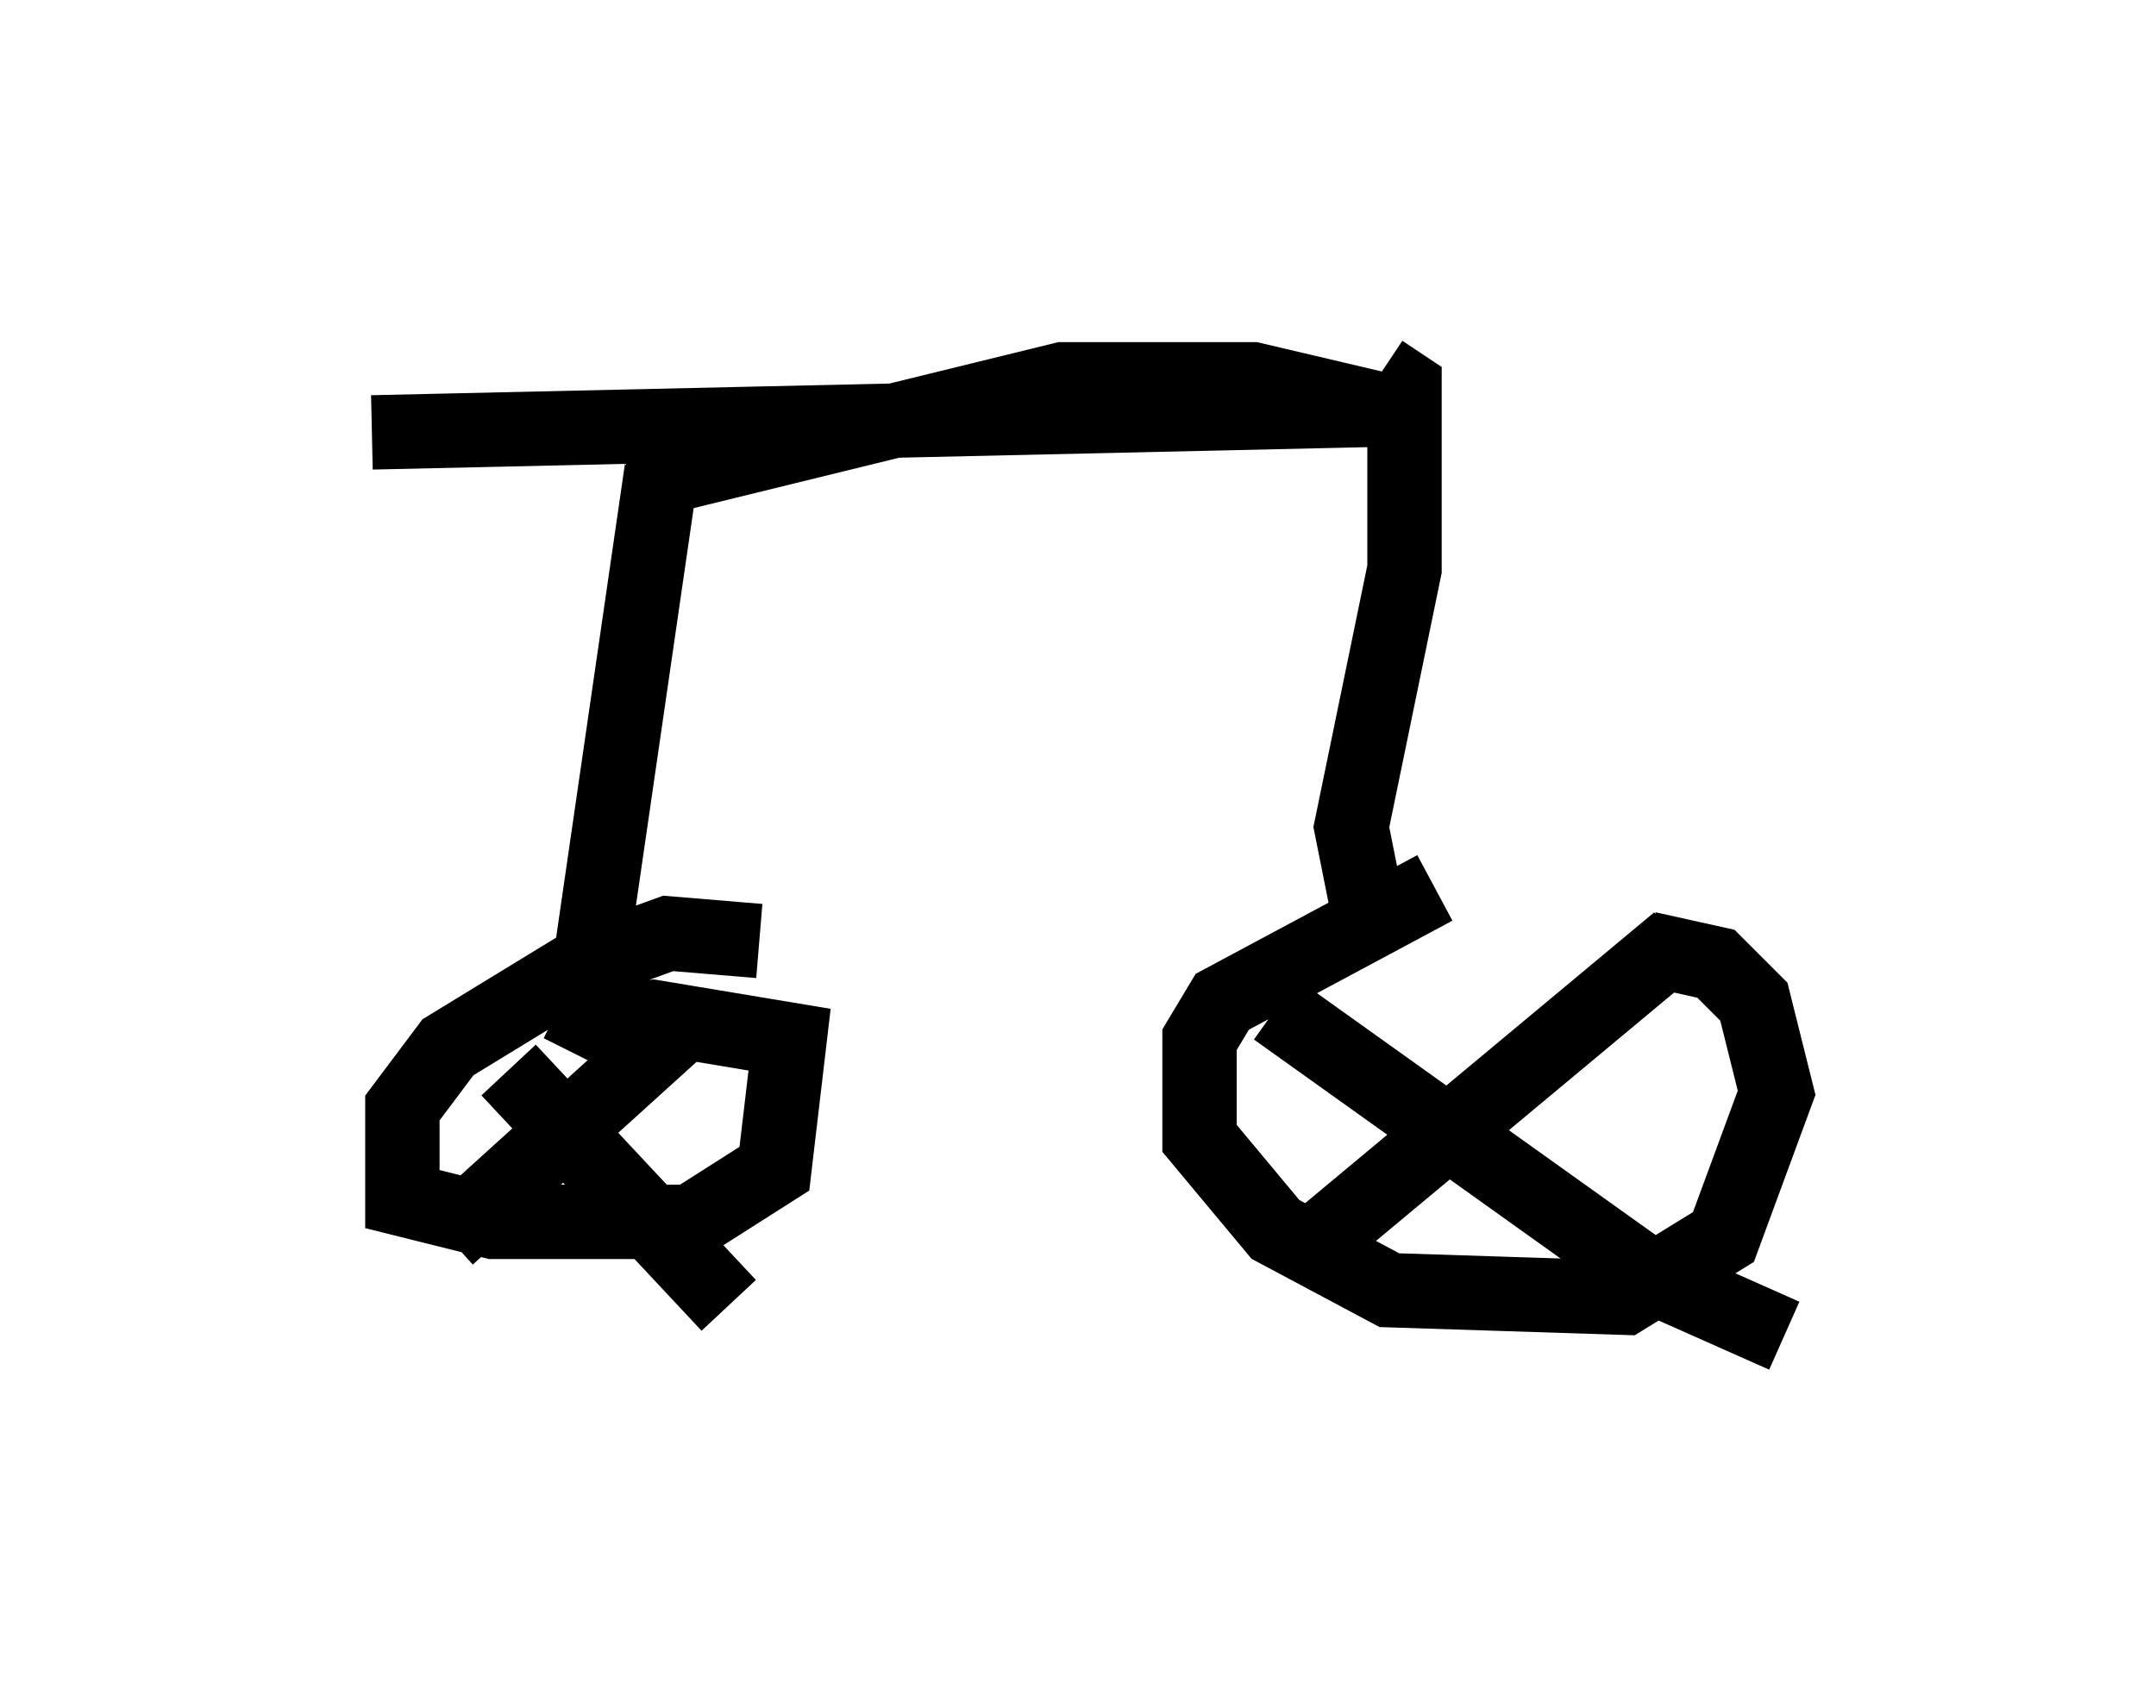 <?xml version="1.0" encoding="utf-8" ?>
<svg baseProfile="full" height="22.965" version="1.1" width="28.988" xmlns="http://www.w3.org/2000/svg" xmlns:ev="http://www.w3.org/2001/xml-events" xmlns:xlink="http://www.w3.org/1999/xlink"><defs /><rect fill="white" height="22.965" width="28.988" x="0" y="0" /><path d="M22.967, 11.635 m-3.675, 0.306 l-2.858, 1.531 -0.306, 0.51 l0.0, 1.327 1.021, 1.225 l1.531, 0.817 3.165, 0.102 l1.327, -0.817 0.715, -1.94 l-0.306, -1.225 -0.51, -0.51 l-0.919, -0.204 m0.408, -0.102 l-4.9, 4.083 m-0.51, -3.165 l5.002, 3.573 1.838, 0.817 m-13.781, -5.308 l-1.225, -0.102 -1.123, 0.408 l-1.838, 1.123 -0.613, 0.817 l0.0, 1.225 1.225, 0.306 l2.654, 0.0 1.123, -0.715 l0.204, -1.735 -1.838, -0.306 l-0.817, 0.102 -0.204, 0.408 m1.531, -0.51 l-3.267, 2.96 m0.817, -2.246 l2.96, 3.165 m8.575, -5.41 l-0.204, -1.021 0.715, -3.471 l0.0, -2.45 -0.306, -0.204 m-10.617, 7.758 l0.919, -6.329 5.41, -1.327 l2.552, 0.0 1.735, 0.408 l-13.577, 0.306 " fill="none" stroke="black" stroke-width="1" /></svg>